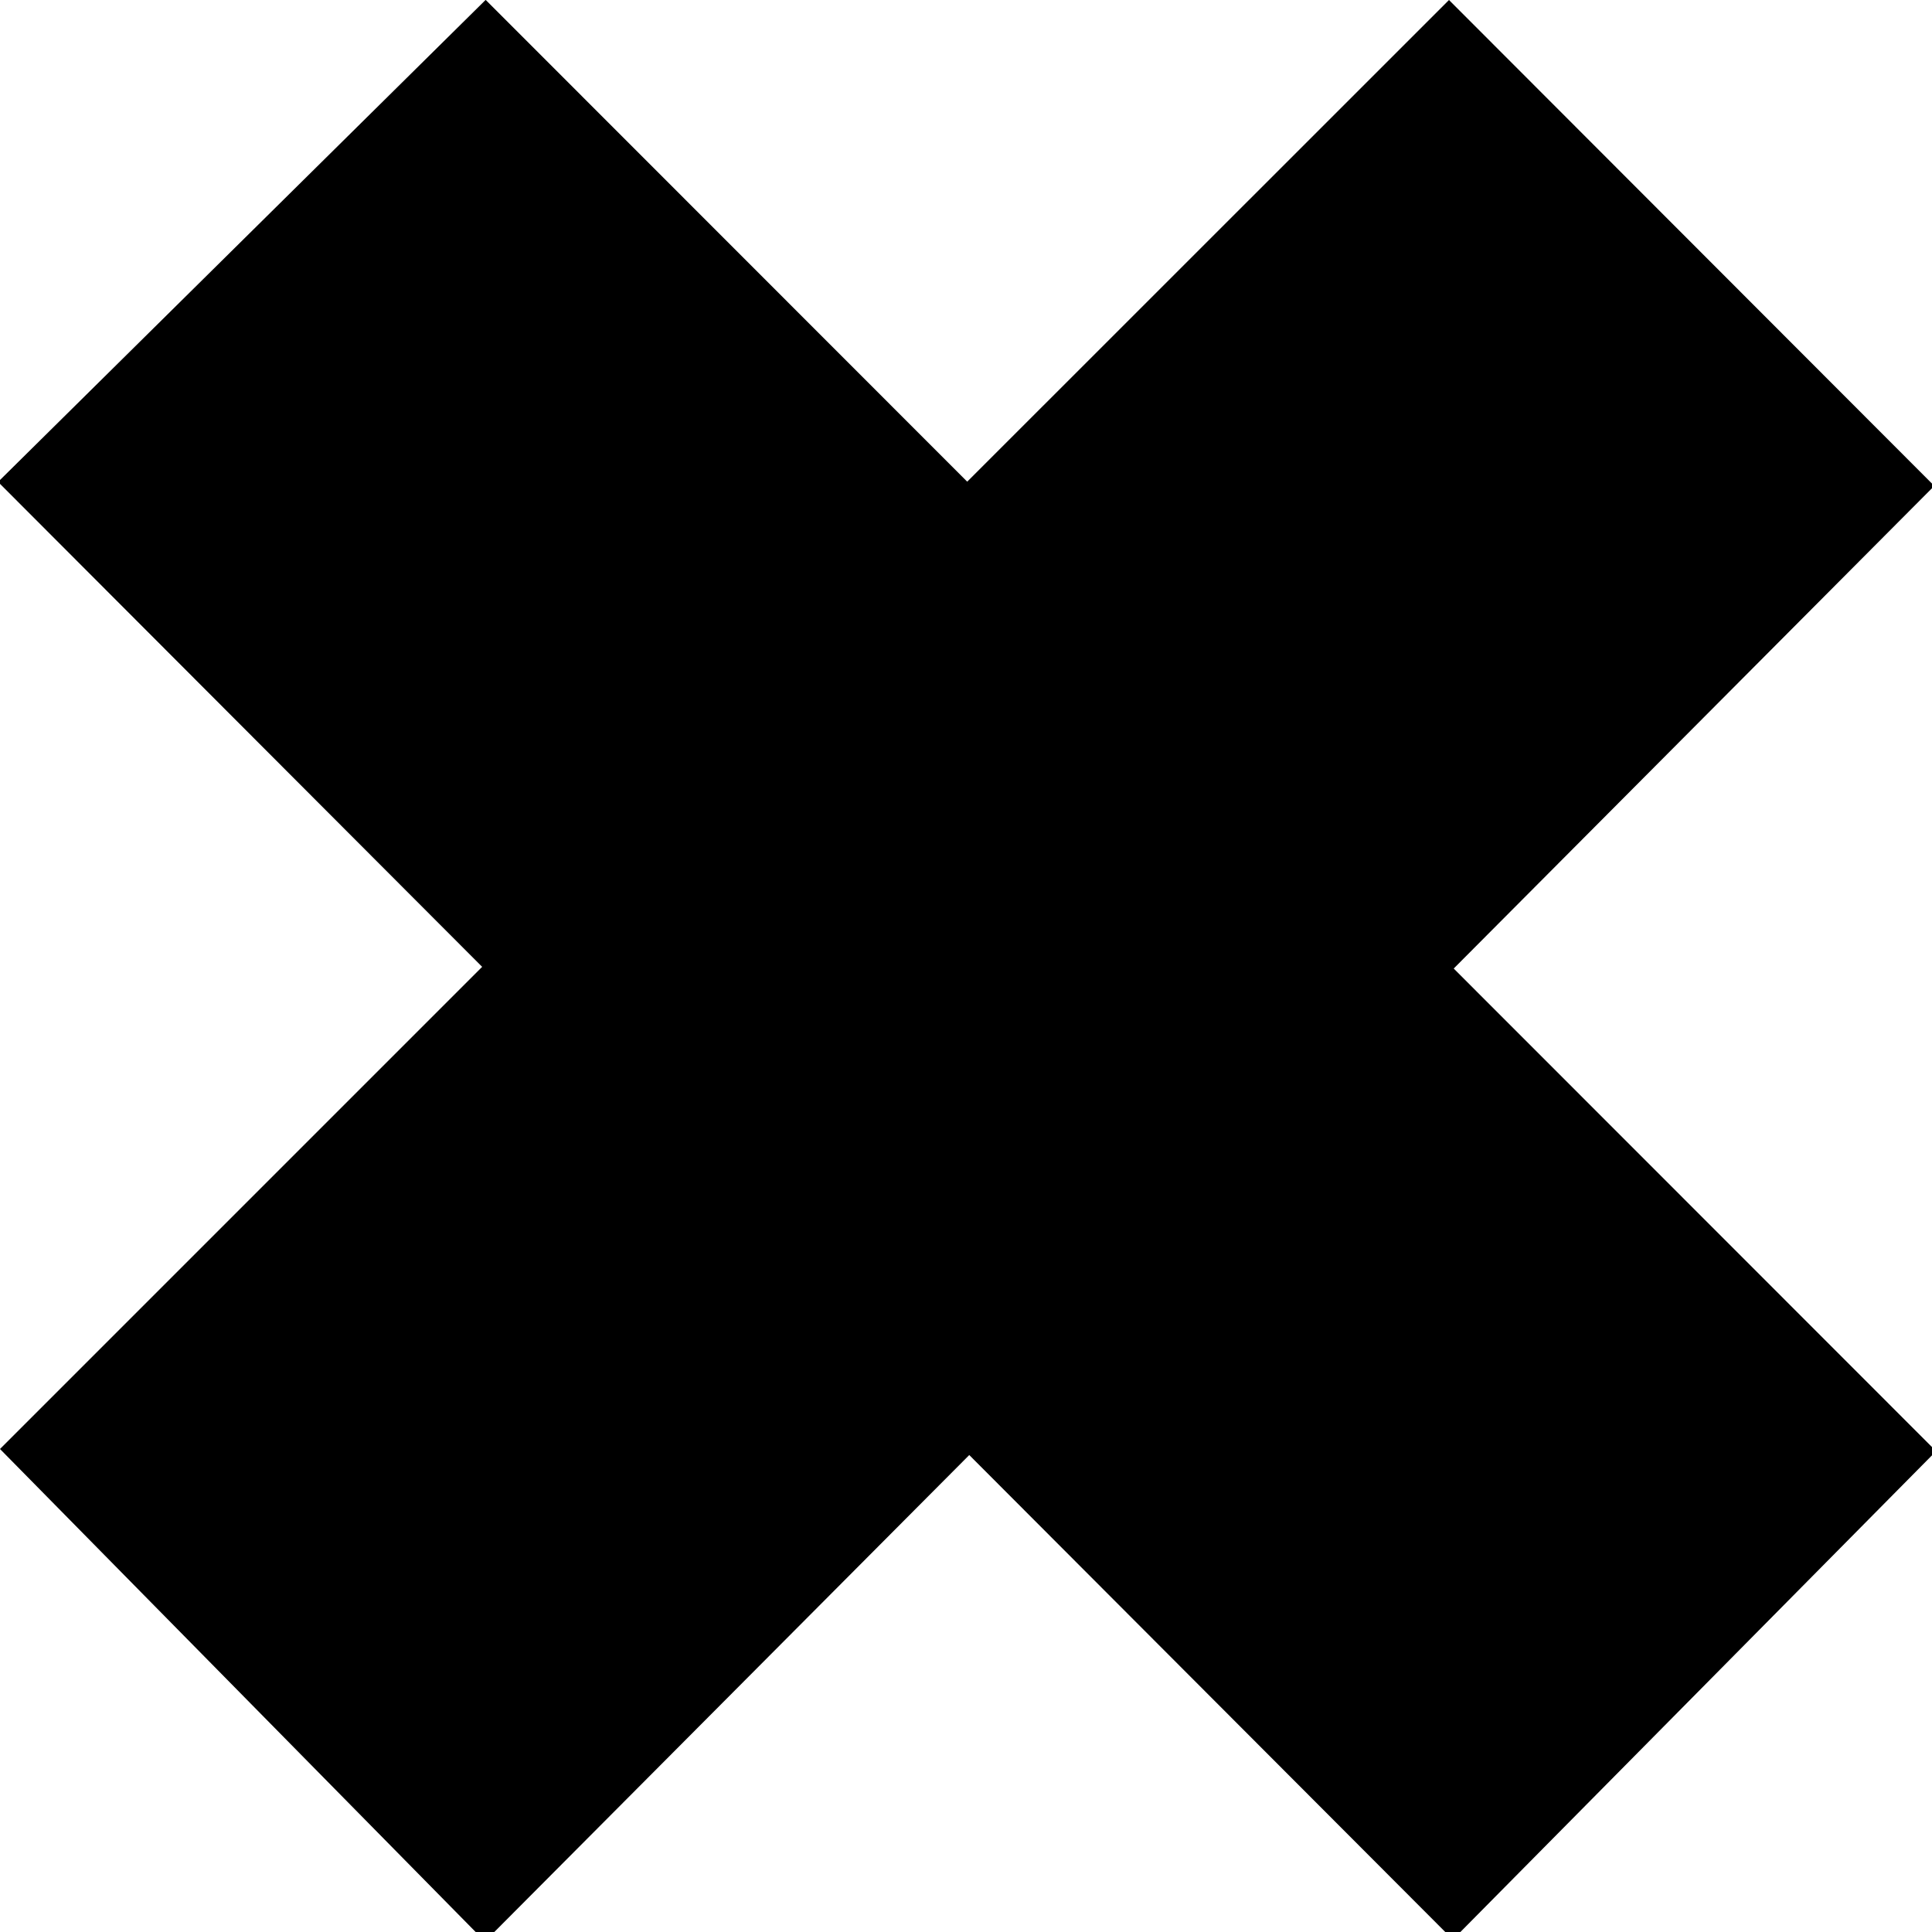<svg xmlns="http://www.w3.org/2000/svg" width="16" height="16"><path fill="#000" fill-rule="evenodd" d="M-.016 3.991L4.022-.001l3.988 3.99L12 0l4.019 4.024-3.98 3.997 3.995 3.997-4.002 4.045-4.005-4.013-4.011 4.028L0 12l3.993-3.993zm0 0"/></svg>